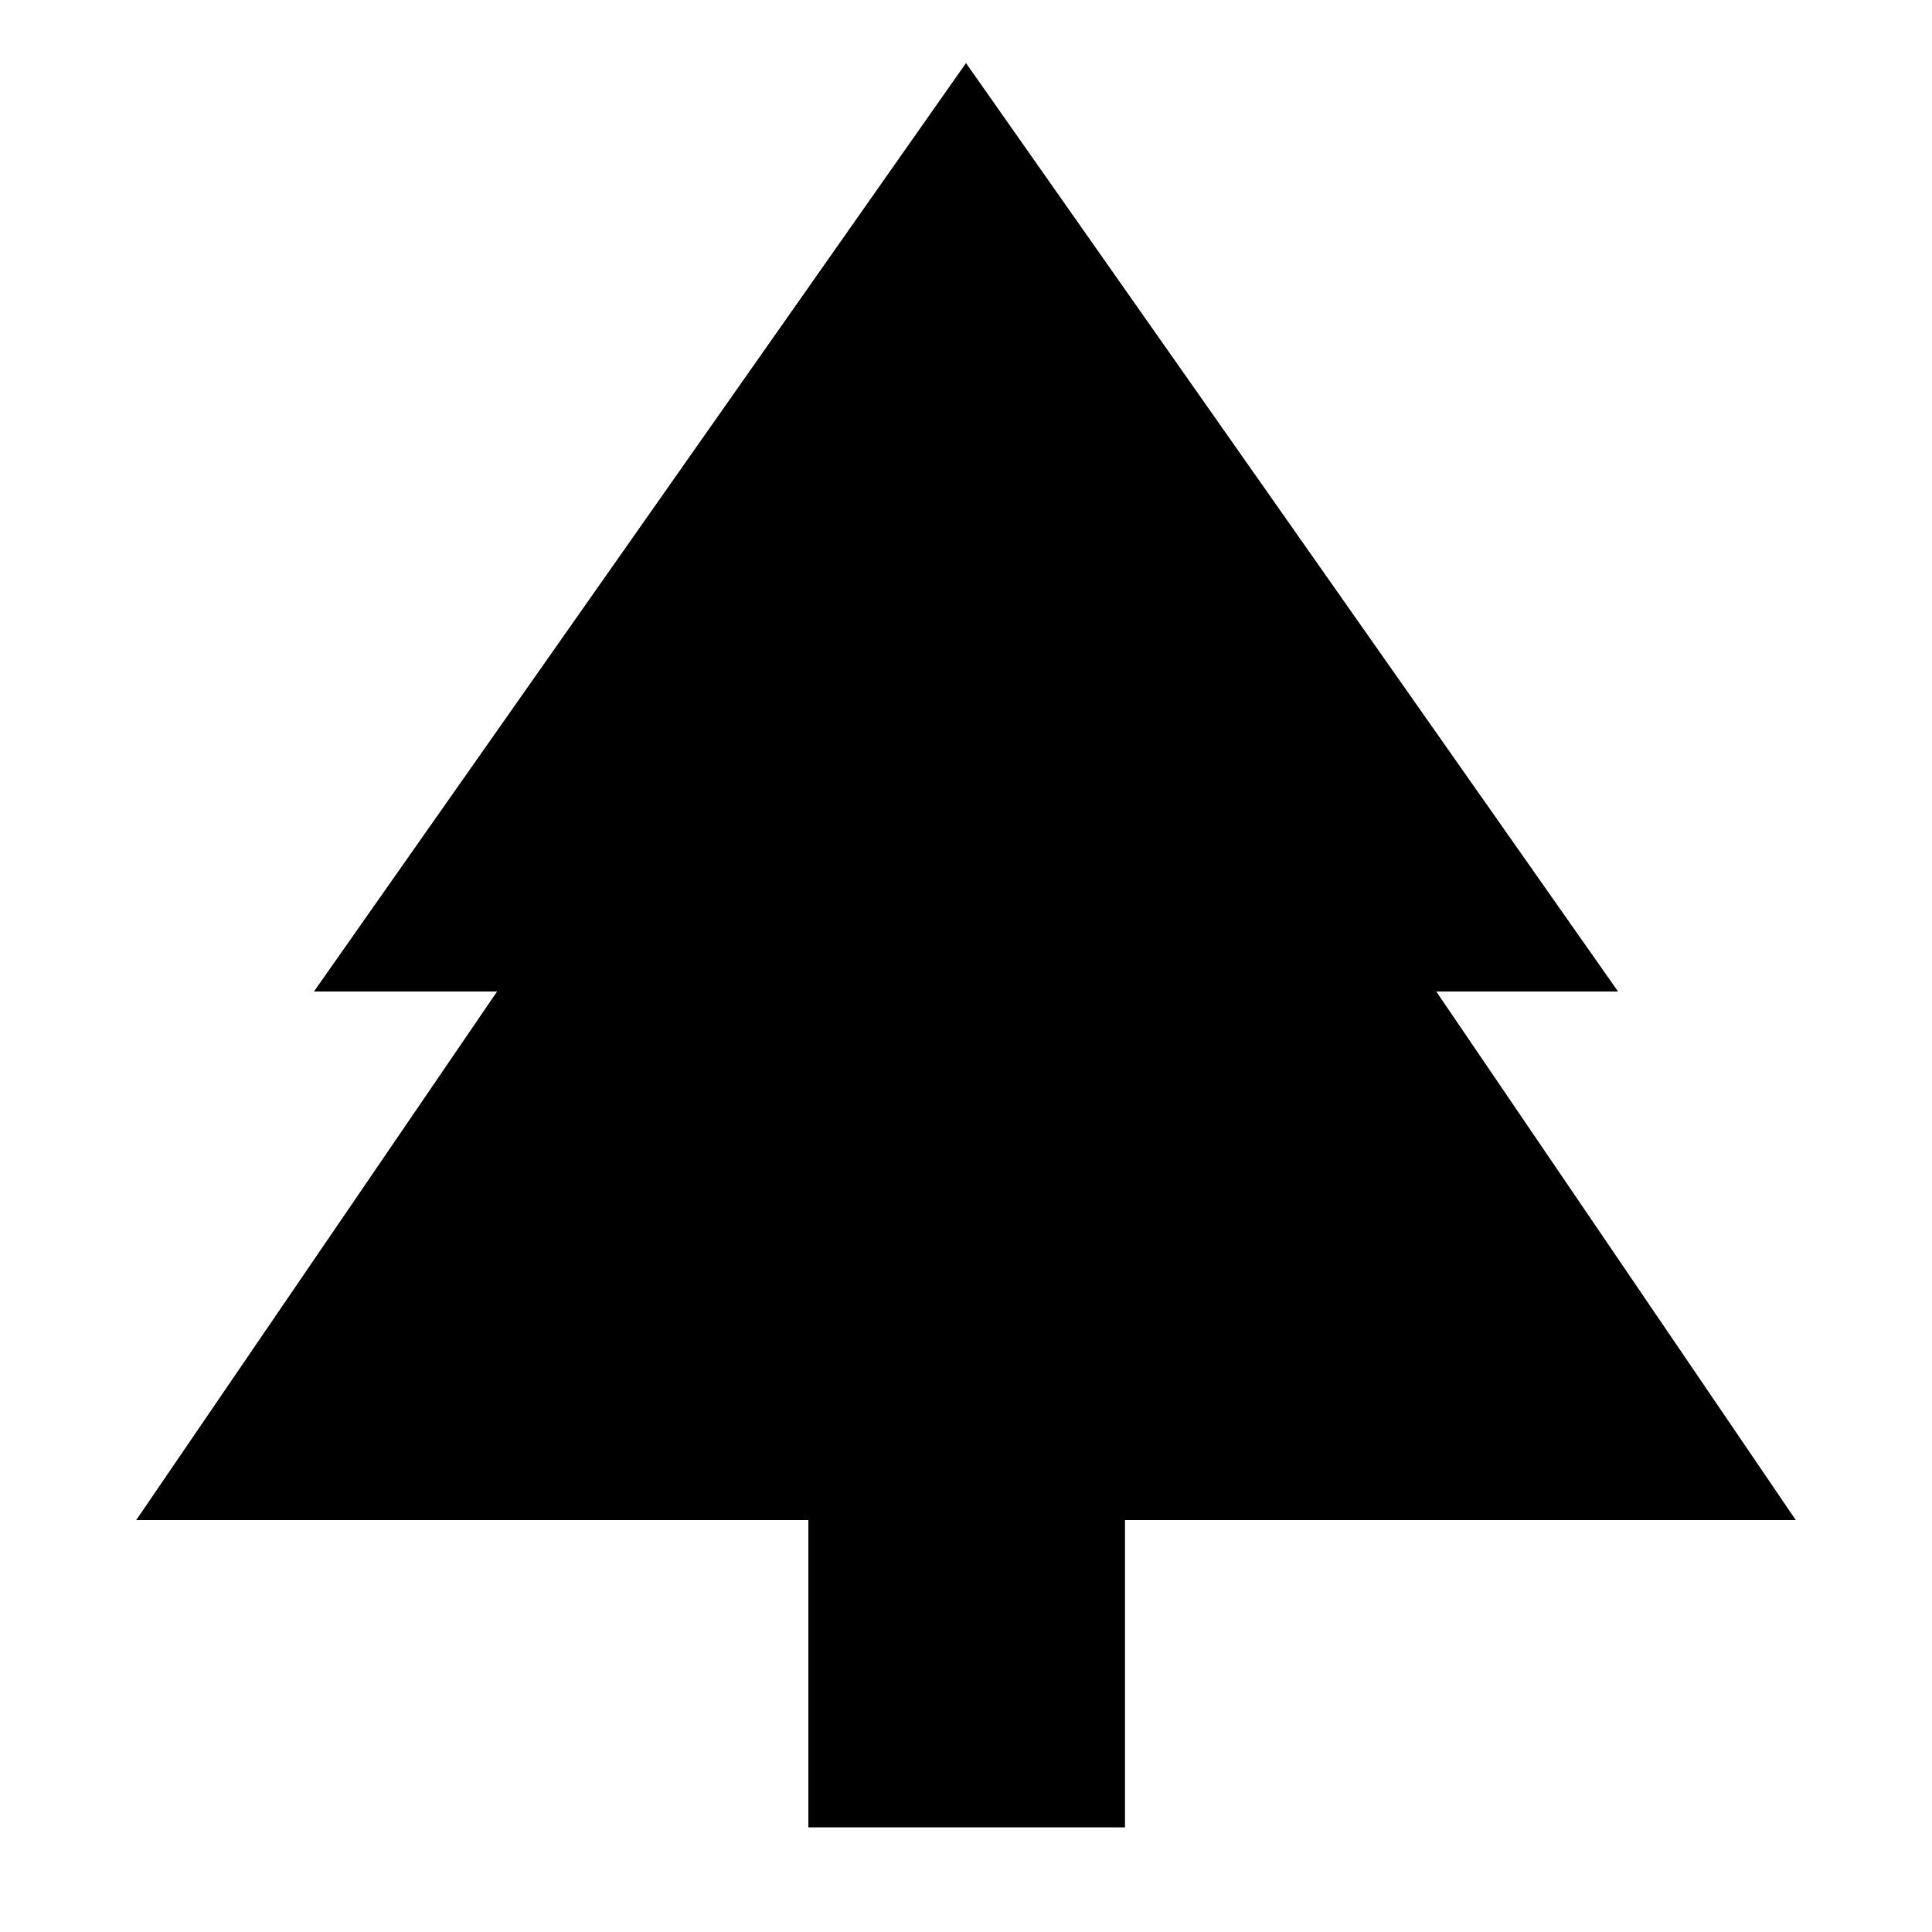 <svg xmlns="http://www.w3.org/2000/svg" height="40" viewBox="0 -960 960 960" width="40"><path d="M559-52H401.67v-152.67h-334L247-467.33h-91l324-461.34 324 461.34h-90.33l178.66 262.66H559V-52Z"/></svg>